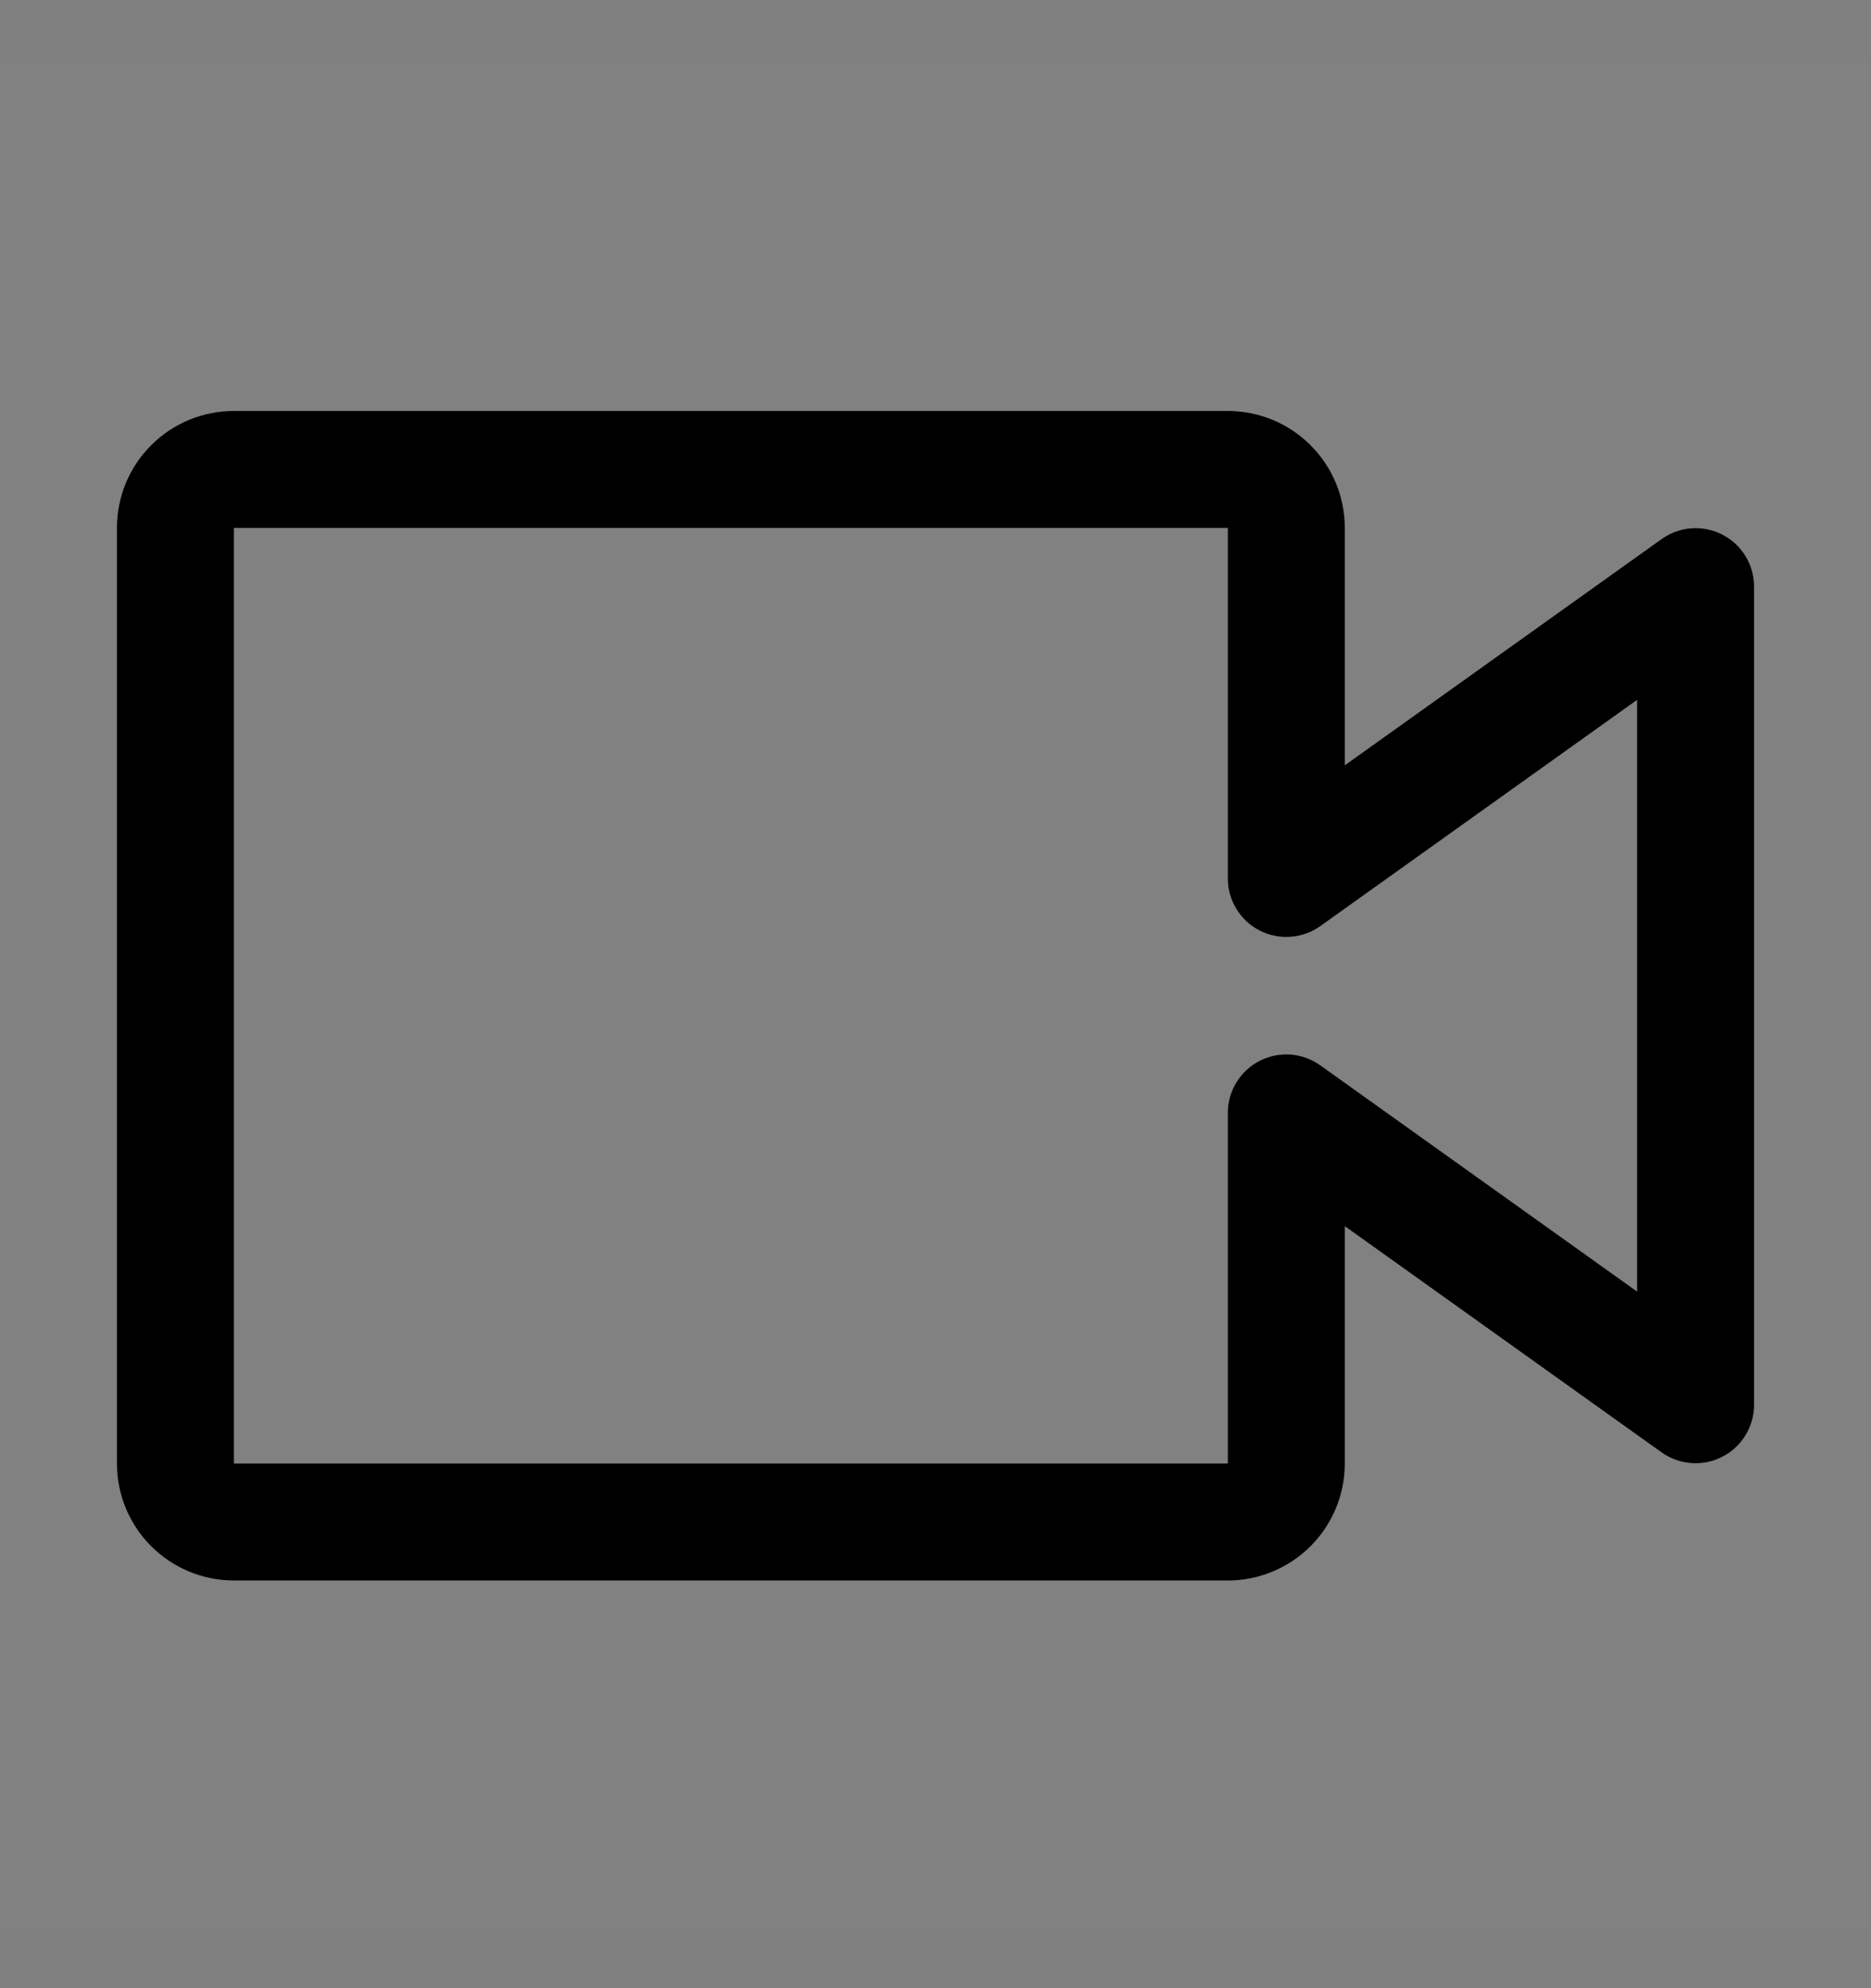 <svg viewBox="0 0 16 17" fill="none" xmlns="http://www.w3.org/2000/svg">
<rect x="0" y="0" width="16" height="17" fill="#808080" stroke="none"/>
<rect width="16" height="16" transform="translate(0 0.514)" fill="white" fill-opacity="0.01" style="mix-blend-mode:multiply"/>
<path d="M10.5 13.514H2C1.735 13.514 1.48 13.408 1.293 13.221C1.105 13.033 1 12.779 1 12.514V4.514C1 4.248 1.105 3.994 1.293 3.807C1.48 3.619 1.735 3.514 2 3.514H10.5C10.765 3.514 11.02 3.619 11.207 3.807C11.395 3.994 11.5 4.248 11.5 4.514V6.544L14.21 4.609C14.285 4.556 14.372 4.524 14.464 4.517C14.555 4.511 14.647 4.529 14.728 4.571C14.81 4.613 14.878 4.676 14.926 4.754C14.974 4.832 15 4.922 15 5.014V12.014C15 12.105 14.974 12.195 14.926 12.273C14.878 12.351 14.81 12.415 14.728 12.456C14.647 12.498 14.555 12.517 14.464 12.51C14.372 12.503 14.285 12.472 14.21 12.419L11.5 10.484V12.514C11.5 12.779 11.395 13.033 11.207 13.221C11.02 13.408 10.765 13.514 10.5 13.514ZM2 4.514V12.514H10.5V9.514C10.5 9.422 10.526 9.332 10.574 9.254C10.622 9.176 10.69 9.113 10.772 9.071C10.853 9.029 10.945 9.011 11.036 9.017C11.128 9.024 11.215 9.056 11.29 9.109L14 11.044V5.984L11.29 7.919C11.215 7.972 11.128 8.003 11.036 8.01C10.945 8.017 10.853 7.998 10.772 7.956C10.69 7.915 10.622 7.851 10.574 7.773C10.526 7.695 10.5 7.605 10.5 7.514V4.514H2Z" fill="currentColor"/>
</svg>

